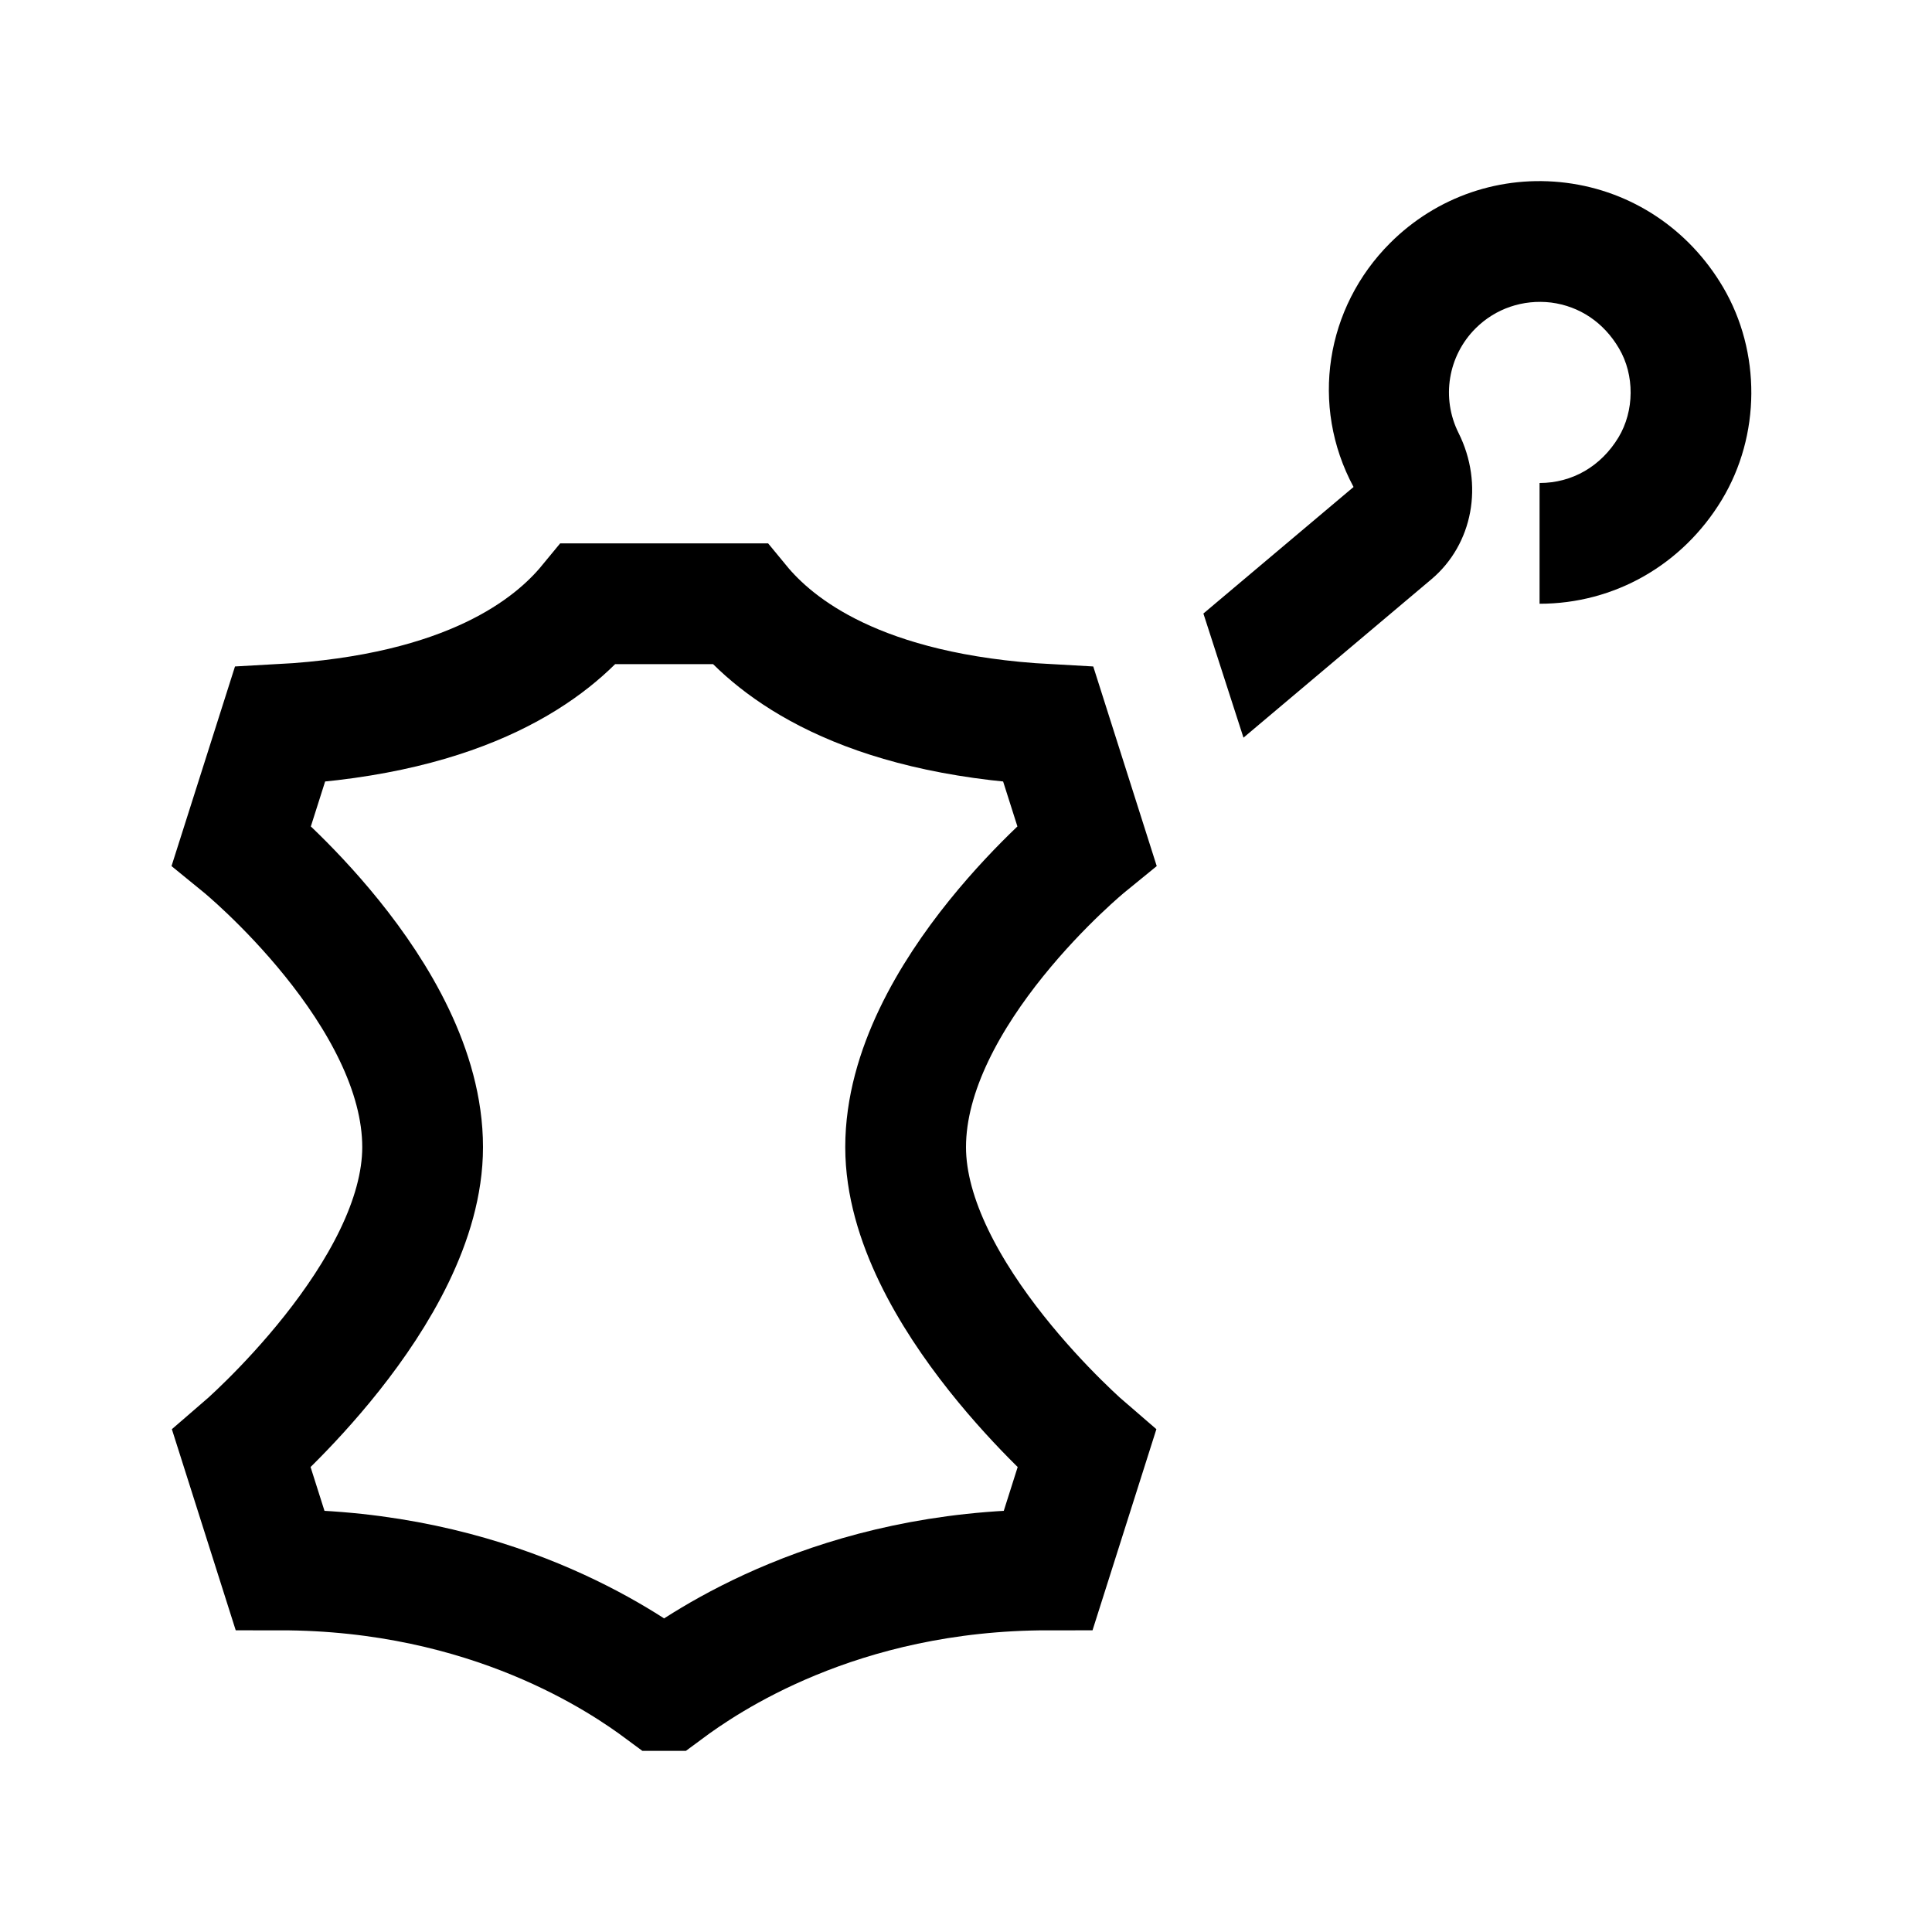 <?xml version="1.0" encoding="iso-8859-1"?>
<!-- Generator: Adobe Illustrator 21.0.2, SVG Export Plug-In . SVG Version: 6.00 Build 0)  -->
<svg version="1.1" id="Layer_1" xmlns="http://www.w3.org/2000/svg" xmlns:xlink="http://www.w3.org/1999/xlink" x="0px" y="0px"
	 viewBox="0 0 32 32" style="enable-background:new 0 0 32 32;" xml:space="preserve">
<path style="fill:none;stroke:#000000;stroke-width:2;stroke-linecap:round;stroke-miterlimit:10;" d="M17.364,26.003
	c-3.492,0-5.687,1.517-6.334,1.997H10.97c-0.647-0.48-2.842-1.997-6.334-1.997L4,24c0,0,3-2.574,3-5c0-2.554-3-5-3-5l0.636-2
	c3.125-0.169,4.508-1.264,5.114-2h2.5c0.605,0.736,1.988,1.831,5.114,2L18,14c0,0-3,2.446-3,5c0,2.427,3,5,3,5L17.364,26.003z"/>
<path d="M28.539,4.756c-0.566-0.961-1.513-1.59-2.597-1.728c-1.079-0.137-2.146,0.226-2.917,0.997
	c-1.068,1.067-1.332,2.691-0.606,4.041l-2.487,2.096l0.075,0.232l0.589,1.824l3.112-2.623c0.688-0.58,0.874-1.576,0.45-2.424
	c-0.289-0.578-0.176-1.274,0.282-1.732c0.331-0.33,0.786-0.483,1.251-0.428c0.473,0.061,0.873,0.33,1.125,0.76
	c0.26,0.441,0.256,1.034-0.009,1.474C26.516,7.725,26.041,8,25.5,8v2c1.238,0,2.366-0.643,3.018-1.72
	C29.163,7.213,29.171,5.83,28.539,4.756z"/>
</svg>
